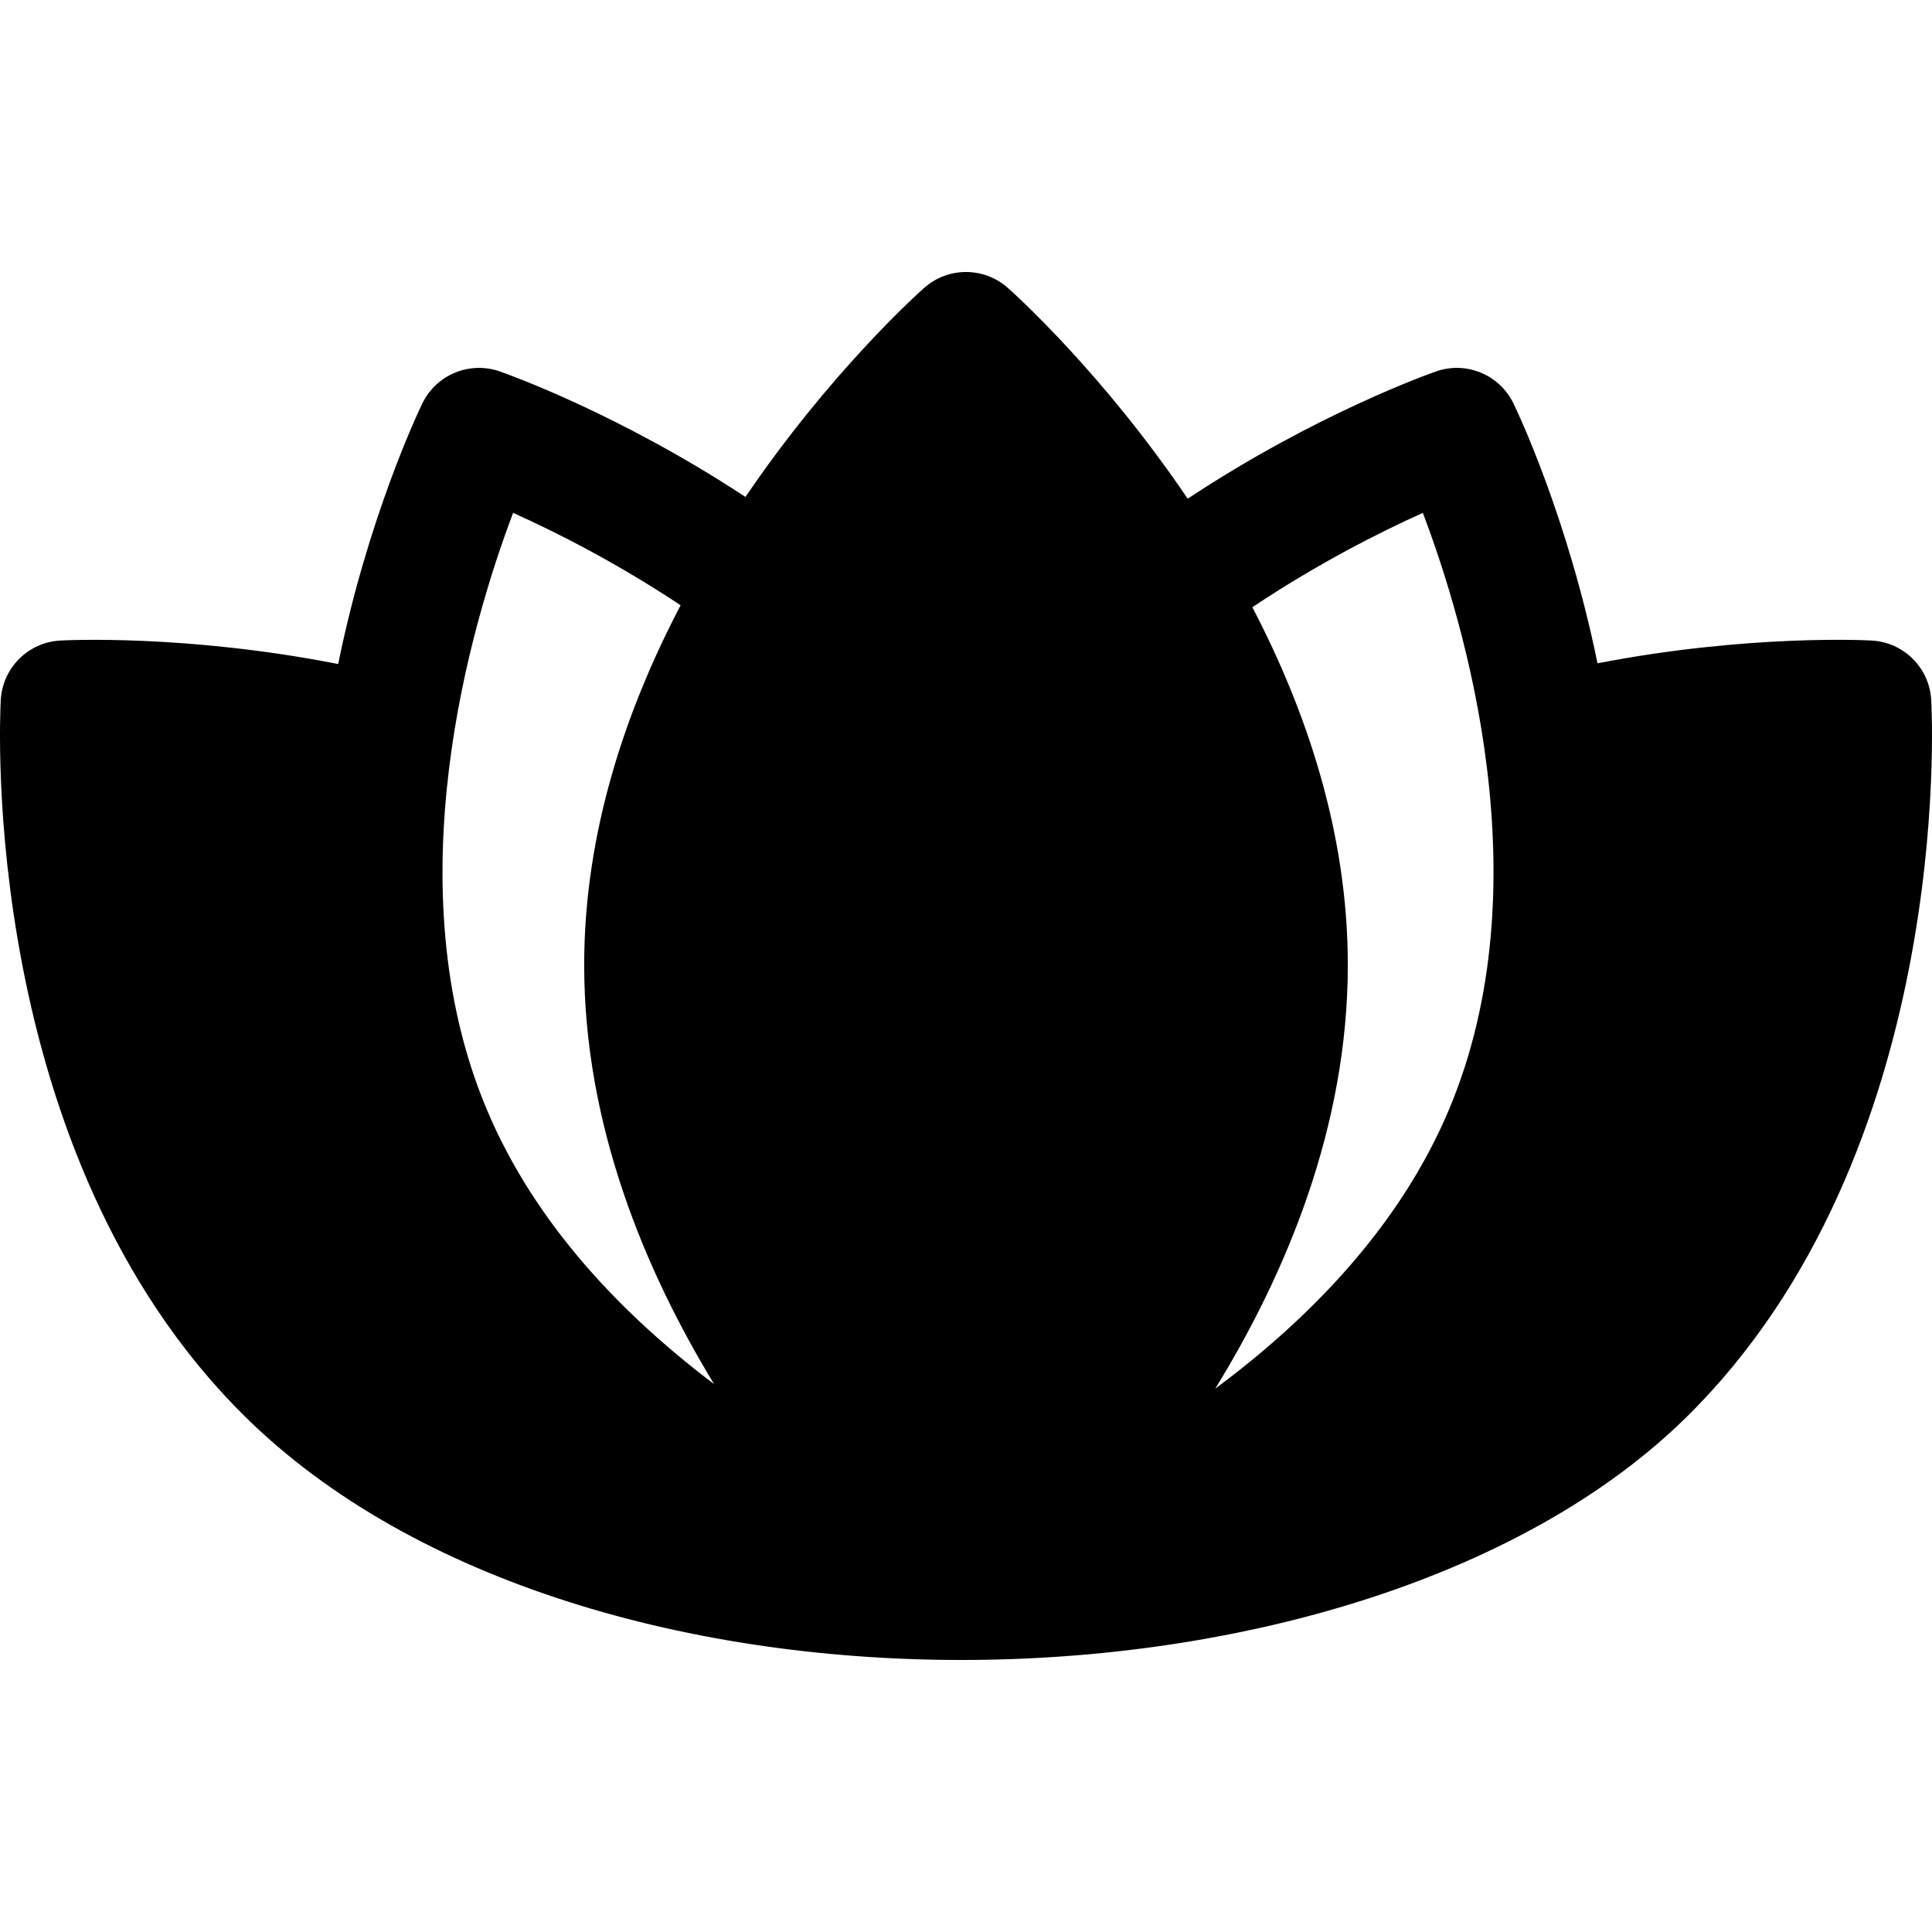 <?xml version="1.0" encoding="iso-8859-1"?>
<!-- Uploaded to: SVG Repo, www.svgrepo.com, Generator: SVG Repo Mixer Tools -->
<svg fill="#000000" height="800px" width="800px" version="1.1" id="Layer_1" xmlns="http://www.w3.org/2000/svg" xmlns:xlink="http://www.w3.org/1999/xlink" 
	 viewBox="0 0 511.999 511.999" xml:space="preserve">
<g>
	<g>
		<path d="M511.792,185.489c-0.479-8.5-7.271-15.276-15.759-15.738c-1.503-0.095-32.88-1.669-72.68,6.033
			c-7.922-38.771-21.195-66.659-22.279-68.886c-3.695-7.619-12.532-11.26-20.476-8.472c-1.447,0.5-31.629,11.109-65.848,33.737
			c-22.466-33.2-45.815-54.23-47.687-55.887c-6.326-5.587-15.803-5.587-22.129,0c-1.864,1.651-25.009,22.479-47.379,55.415
			c-33.934-22.31-63.717-32.775-65.144-33.271c-8-2.771-16.781,0.88-20.476,8.477c-1.085,2.232-14.398,30.211-22.315,69.08
			c-40.248-7.912-72.134-6.312-73.655-6.226c-8.488,0.462-15.281,7.239-15.759,15.738c-0.272,4.875-5.859,120.185,64.679,189.87
			c89.493,88.409,297.515,83.698,382.239-0.001C517.651,305.675,512.065,190.364,511.792,185.489z M128.957,293.915
			c-24.792-59.103-4.131-128.494,7.021-157.998c11.018,4.935,27.194,13.062,44.396,24.486c-14.406,27.477-25.56,60.007-25.56,95.318
			c0,42.314,15.95,80.707,34.421,111.071C165.489,348.876,141.901,324.794,128.957,293.915z M384.052,293.915
			c-13.214,31.52-37.648,56.023-61.988,74.083c18.774-30.544,35.12-69.417,35.12-112.275c0.001-35.095-11.022-67.434-25.298-94.803
			c17.441-11.65,33.967-19.967,45.178-24.997C388.248,165.366,408.931,234.594,384.052,293.915z"/>
	</g>
</g>
</svg>